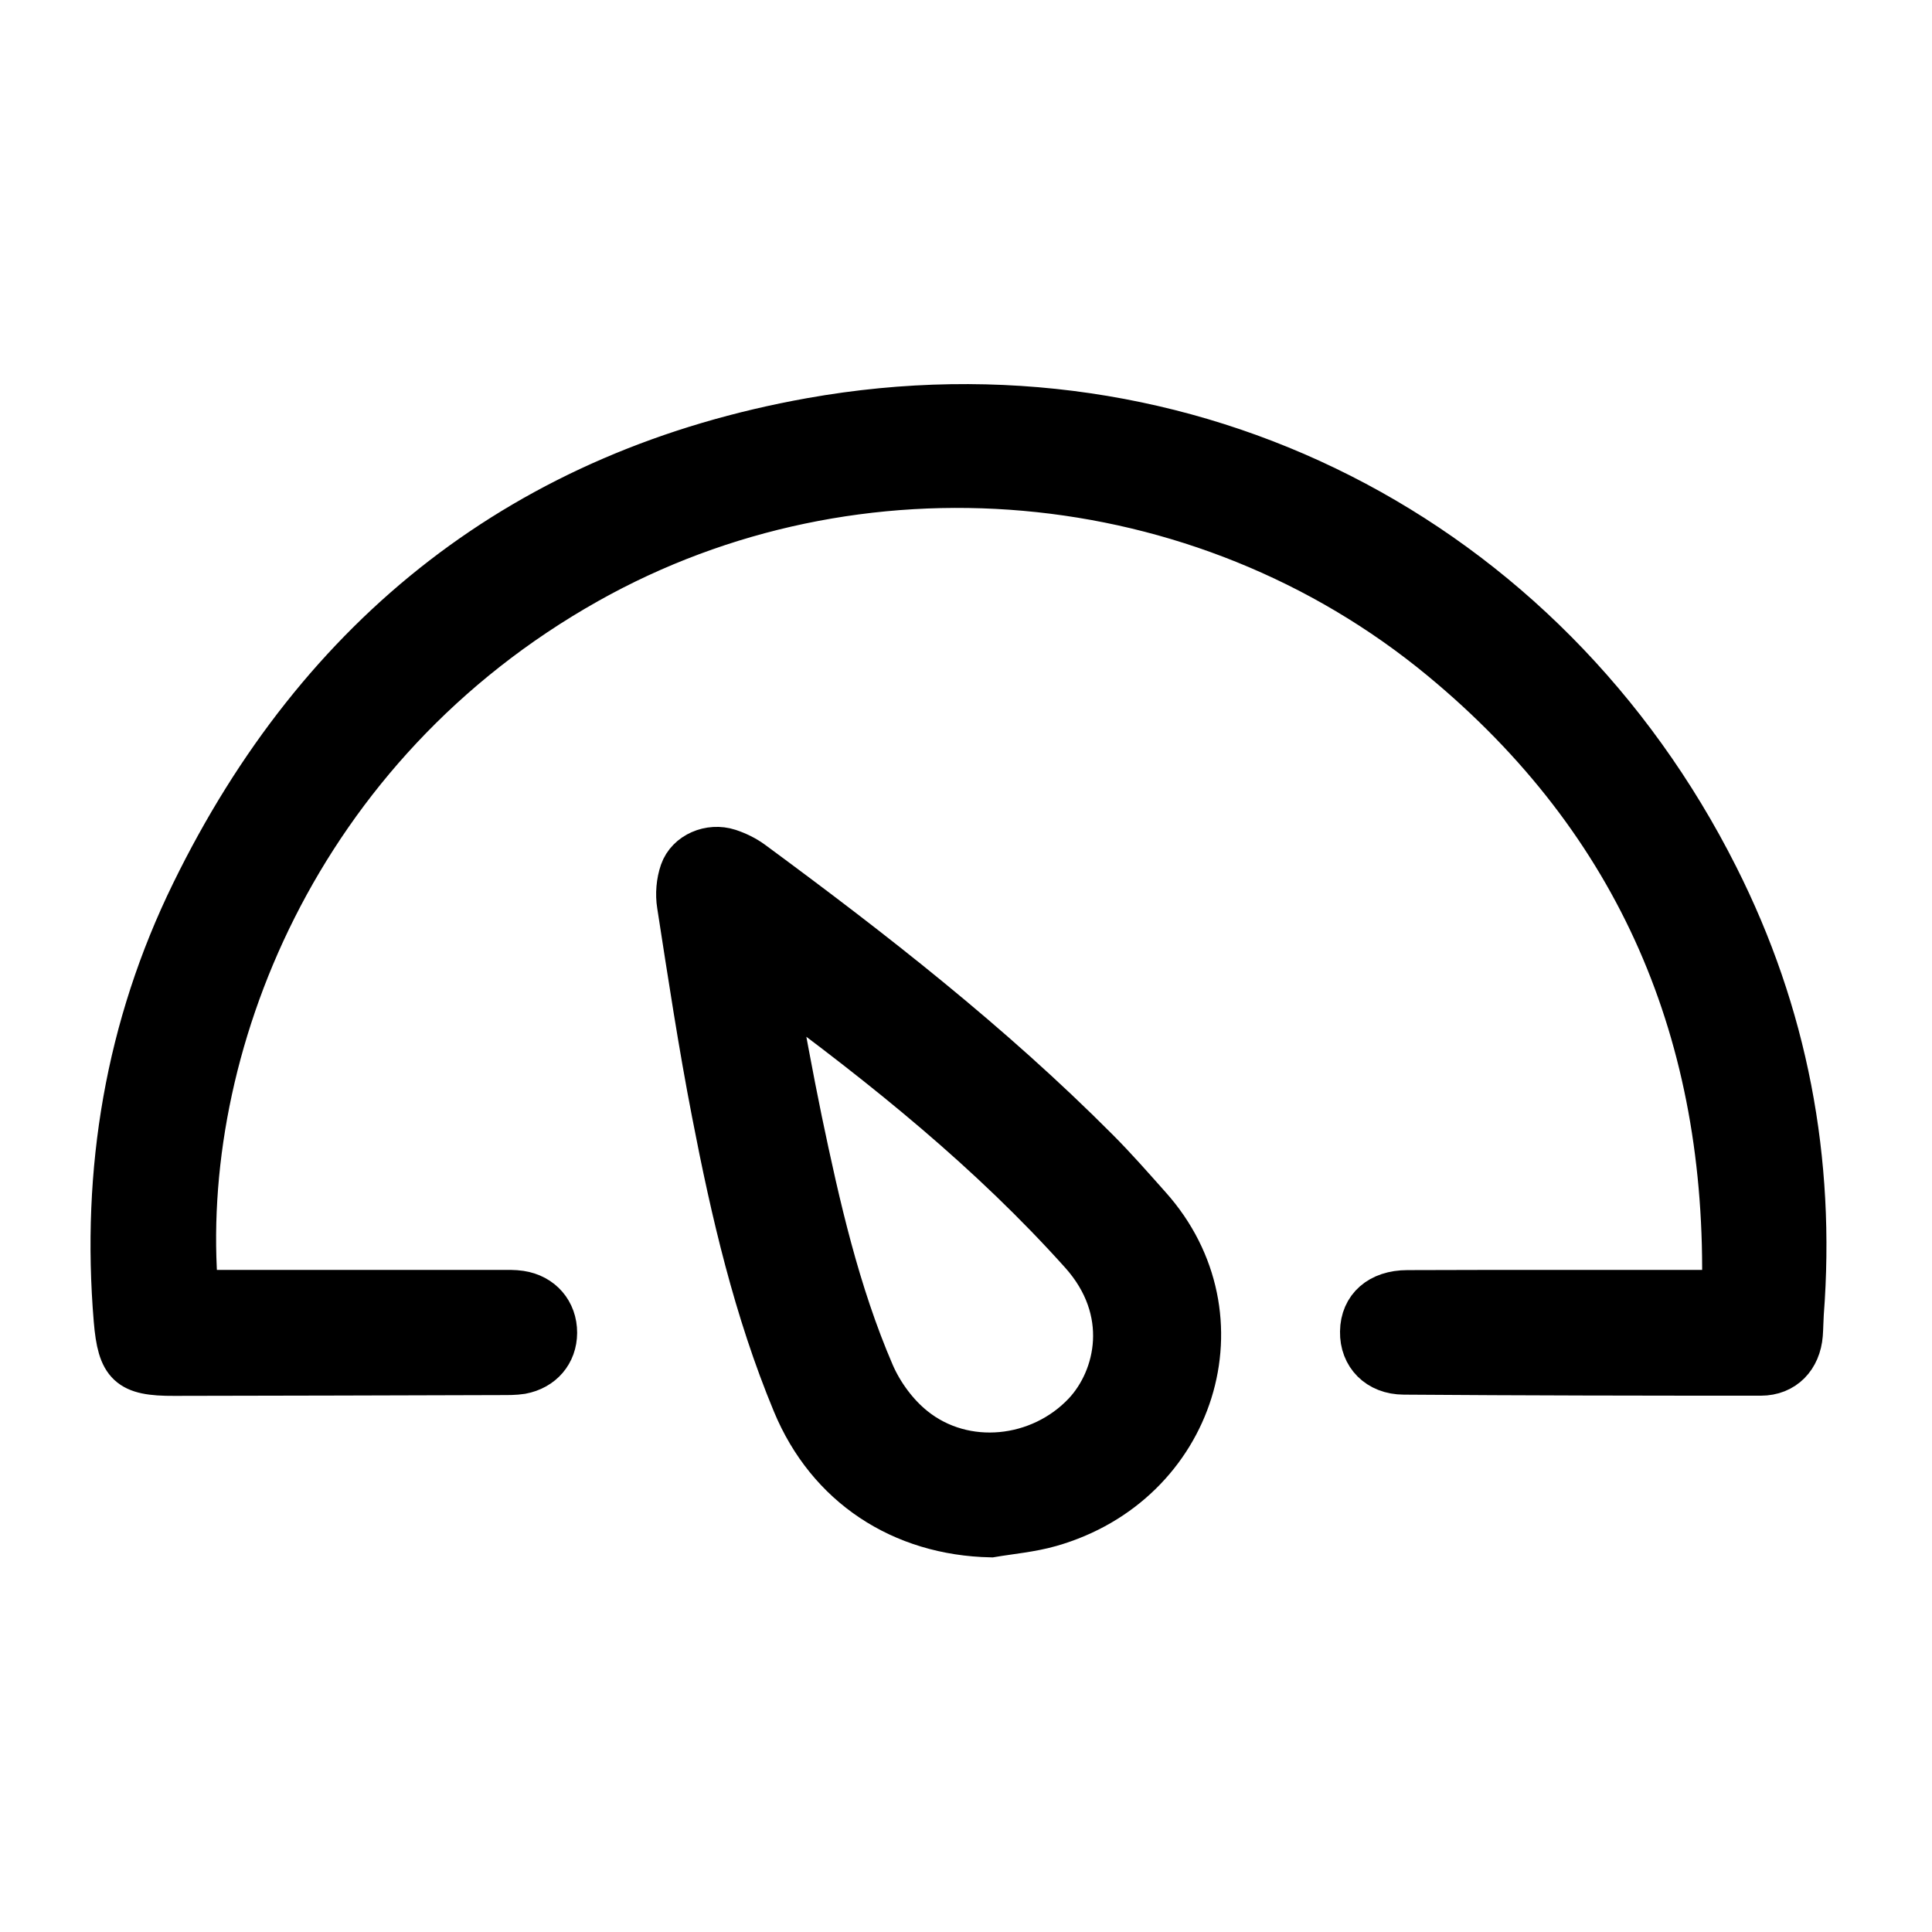 <?xml version="1.0" encoding="utf-8"?>
<!-- Generator: Adobe Illustrator 16.0.3, SVG Export Plug-In . SVG Version: 6.00 Build 0)  -->
<!DOCTYPE svg PUBLIC "-//W3C//DTD SVG 1.1//EN" "http://www.w3.org/Graphics/SVG/1.1/DTD/svg11.dtd">
<svg version="1.1" id="Layer_1" xmlns="http://www.w3.org/2000/svg" xmlns:xlink="http://www.w3.org/1999/xlink" x="0px" y="0px"
	 width="22px" height="22px" viewBox="0 0 22 22" enable-background="new 0 0 22 22" xml:space="preserve">
<g display="none">
	<path display="inline" d="M19.081,7.674c-0.141-0.335-0.308-0.6-0.502-0.794l-2.925-2.924c-0.195-0.195-0.46-0.362-0.794-0.501
		c-0.334-0.139-0.64-0.209-0.92-0.209H4.248c-0.278,0-0.515,0.097-0.71,0.292C3.343,3.733,3.246,3.97,3.246,4.248v14.085
		c0,0.279,0.097,0.517,0.292,0.711c0.195,0.195,0.432,0.294,0.71,0.294l14.037-0.002c0.279,0,0.517-0.097,0.711-0.292
		c0.195-0.194,0.294-0.432,0.294-0.711v-9.74C19.29,8.315,19.219,8.008,19.081,7.674z M9.93,4.917c0-0.091,0.033-0.169,0.1-0.235
		c0.067-0.066,0.145-0.099,0.235-0.099h2.006c0.091,0,0.168,0.032,0.234,0.099c0.067,0.066,0.101,0.145,0.101,0.235v3.342
		c0,0.09-0.034,0.169-0.101,0.234c-0.066,0.066-0.144,0.1-0.234,0.1h-2.006c-0.091,0-0.168-0.033-0.235-0.1
		c-0.066-0.065-0.1-0.144-0.1-0.234V4.917L9.93,4.917z M15.277,18H7.256 M5.919,18H4.583V4.583h1.336v4.344
		c0,0.279,0.097,0.516,0.292,0.71C6.407,9.833,6.644,9.93,6.922,9.93h6.016c0.281,0,0.517-0.097,0.712-0.292
		c0.194-0.195,0.291-0.431,0.291-0.71V4.583c0.105,0,0.24,0.035,0.408,0.104c0.167,0.07,0.286,0.139,0.354,0.209l2.937,2.935
		c0.068,0.069,0.138,0.19,0.207,0.36c0.072,0.171,0.105,0.305,0.105,0.402V18l0,0h-1.337l0,0"/>
</g>
<g display="none">
	<path display="inline" d="M15.277,18H7.256v-4.06h8.021V18z M16.615,18L16.615,18v-4.393c0-0.279-0.099-0.516-0.293-0.712
		c-0.194-0.194-0.432-0.291-0.71-0.291h-8.69c-0.279,0-0.515,0.097-0.711,0.291c-0.195,0.196-0.292,0.433-0.292,0.712V18"/>
</g>
<g>
	<path stroke="#000000" stroke-width="0.5" d="M2.236,14.711c0.091,0,0.17,0,0.247,0c1.075,0,2.15,0,3.227,0
		c0.071,0,0.144-0.003,0.214,0.008c0.242,0.036,0.399,0.221,0.398,0.458c-0.001,0.229-0.15,0.404-0.384,0.448
		c-0.077,0.012-0.157,0.011-0.235,0.011c-1.24,0.004-2.48,0.007-3.72,0.009c-0.516,0.003-0.623-0.103-0.666-0.613
		c-0.142-1.7,0.131-3.337,0.88-4.866c1.446-2.958,3.795-4.807,7.038-5.386c4.283-0.764,8.359,1.323,10.313,5.203
		c0.788,1.562,1.105,3.227,0.97,4.977c-0.005,0.077-0.005,0.156-0.011,0.236c-0.021,0.263-0.193,0.447-0.457,0.447
		c-1.354,0-2.709-0.002-4.064-0.012c-0.293-0.001-0.482-0.2-0.477-0.467c0.003-0.273,0.201-0.451,0.518-0.451
		c1.096-0.004,2.192-0.002,3.29-0.002c0.086,0,0.172,0,0.313,0c0.063-2.925-0.963-5.346-3.211-7.206
		c-2.746-2.273-6.668-2.6-9.729-0.879C3.372,8.491,2.004,11.964,2.236,14.711z"/>
	<path stroke="#000000" stroke-width="0.5" d="M11.286,17.484c-1.019-0.021-1.853-0.567-2.242-1.505
		c-0.441-1.062-0.7-2.178-0.917-3.302c-0.153-0.786-0.273-1.58-0.396-2.373c-0.02-0.121-0.008-0.261,0.032-0.376
		c0.072-0.206,0.322-0.31,0.535-0.241c0.094,0.031,0.187,0.076,0.267,0.135c1.374,1.012,2.718,2.06,3.925,3.272
		c0.208,0.208,0.401,0.429,0.597,0.649c1.113,1.245,0.514,3.153-1.127,3.621C11.739,17.427,11.51,17.446,11.286,17.484z
		 M8.819,11.224c0.097,0.513,0.188,1.025,0.293,1.533c0.205,0.981,0.426,1.96,0.824,2.884c0.101,0.233,0.271,0.464,0.467,0.621
		c0.579,0.467,1.441,0.373,1.95-0.167c0.376-0.402,0.55-1.171-0.038-1.827C11.281,13.115,10.084,12.152,8.819,11.224z"/>
</g>
</svg>

